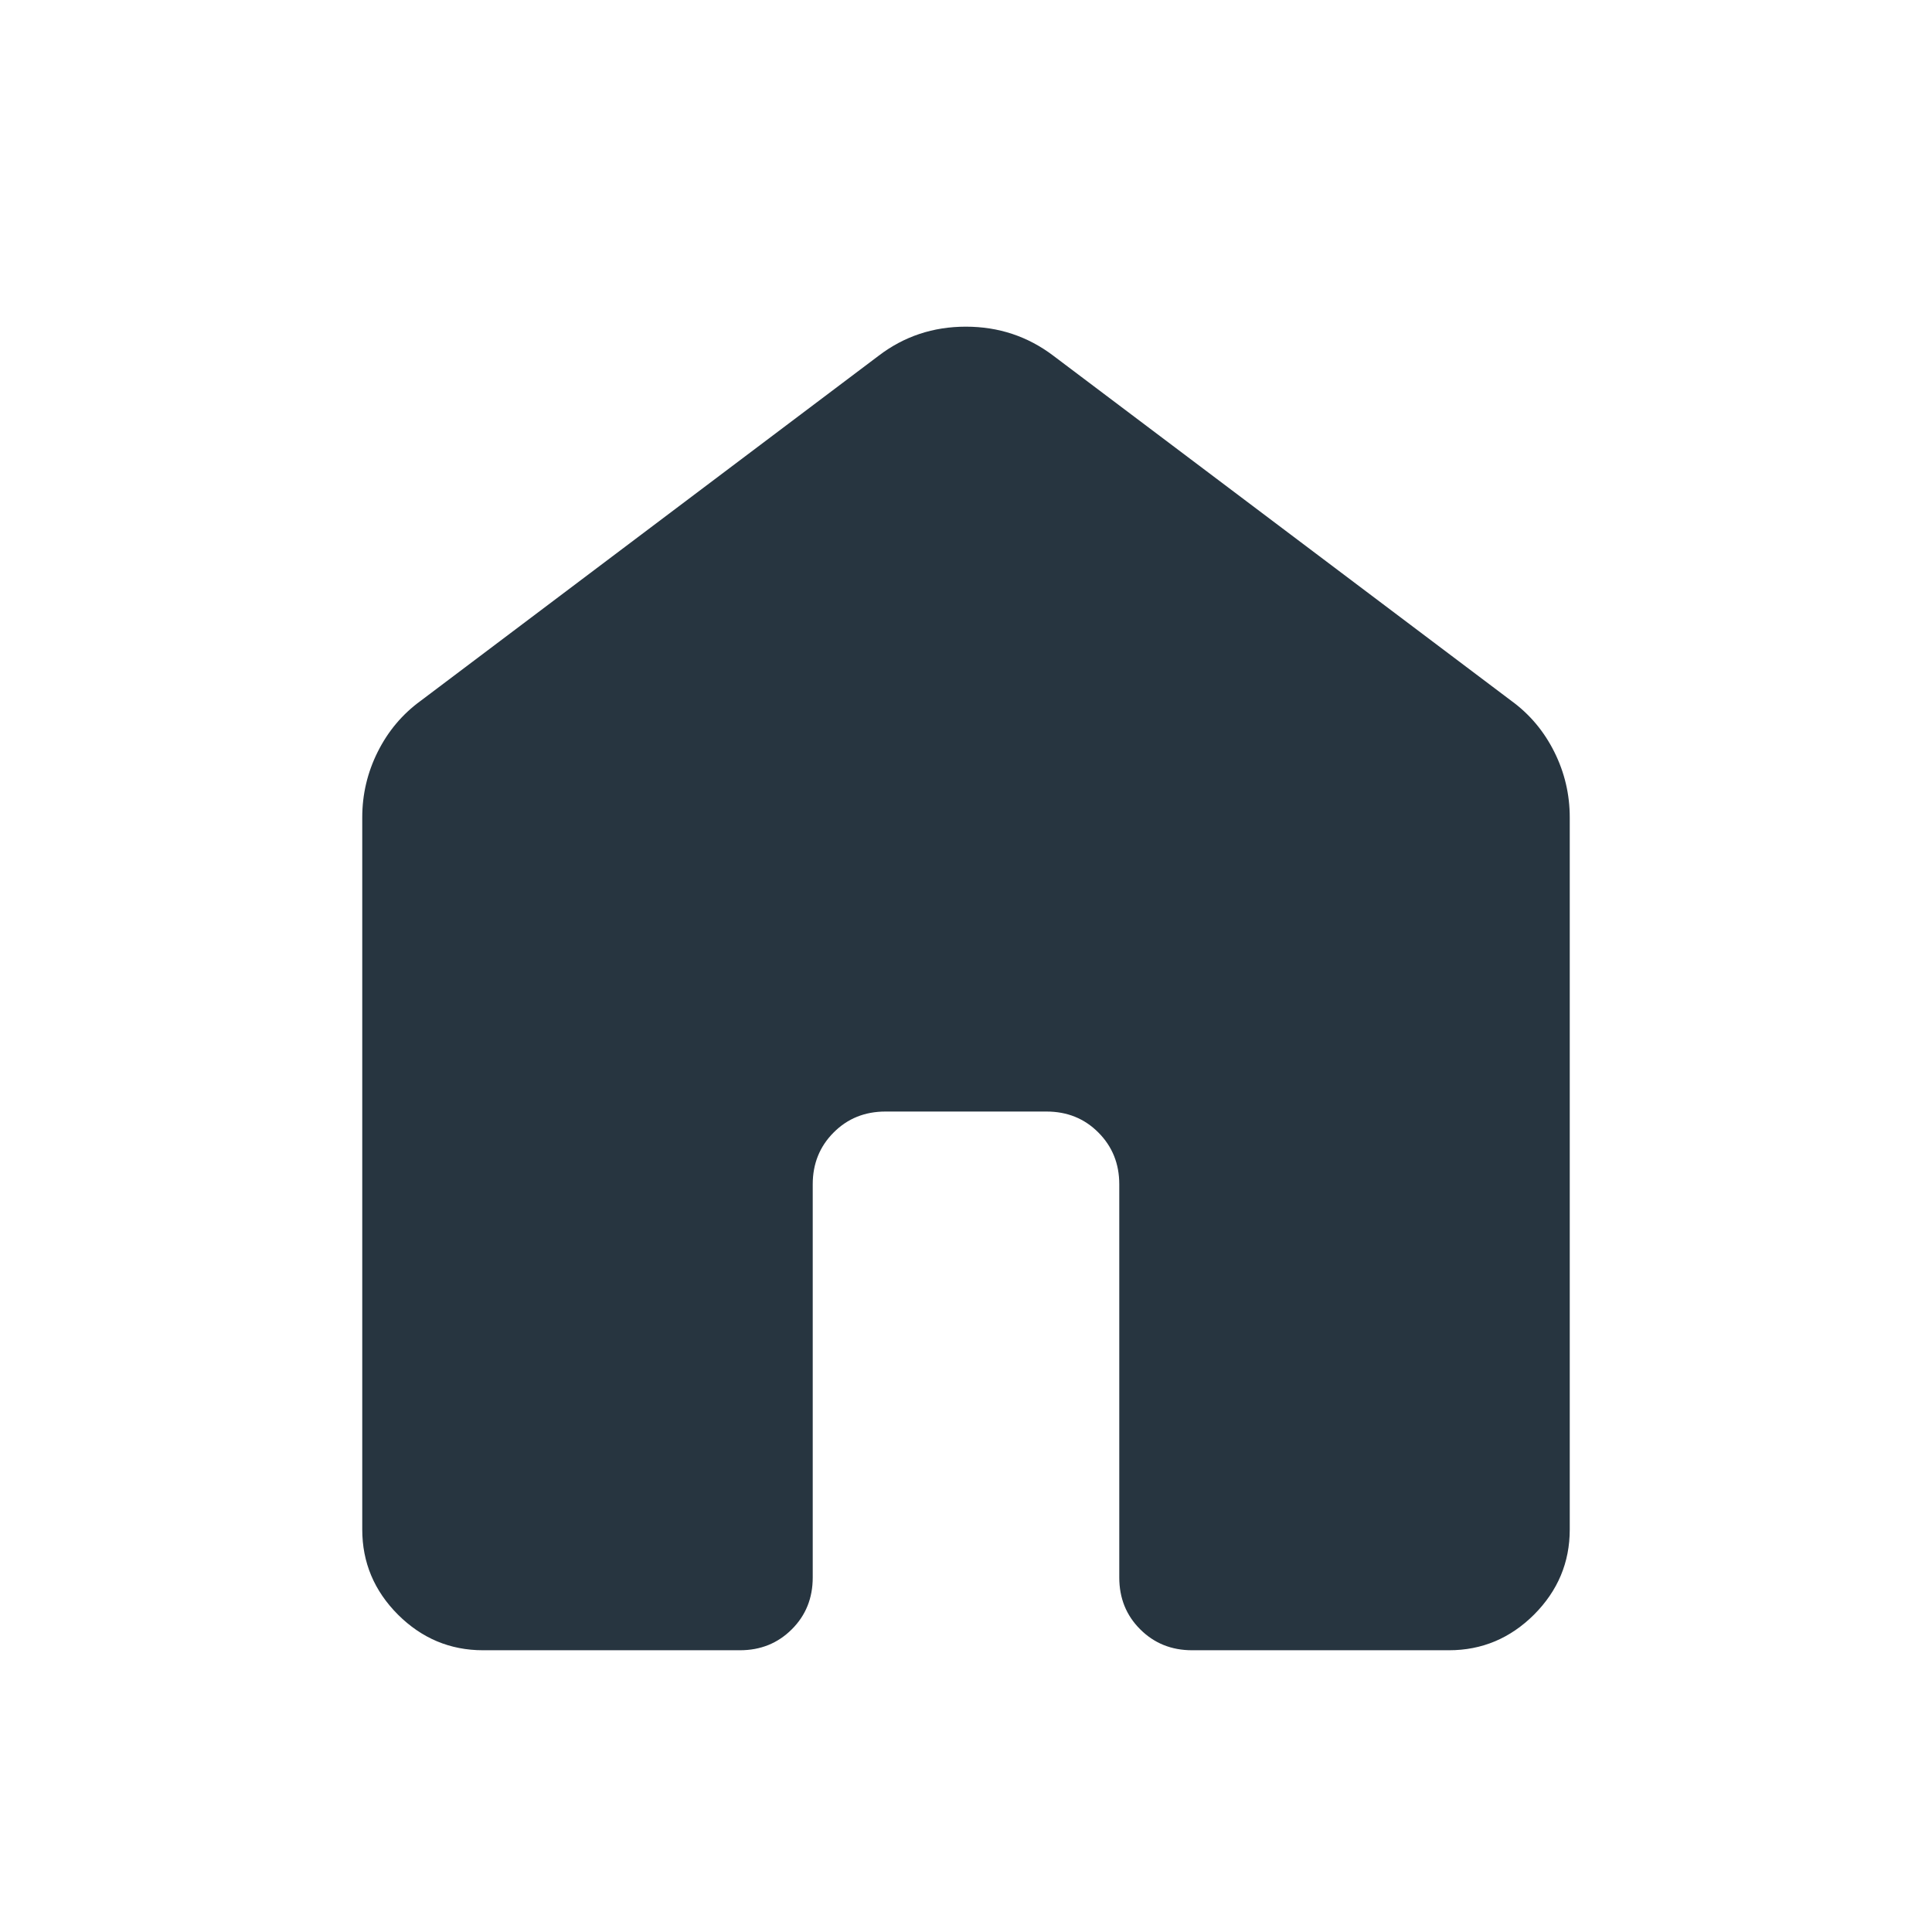 <svg width="24" height="24" viewBox="0 0 24 24" fill="none" xmlns="http://www.w3.org/2000/svg">
<path d="M4.5 19V10.154C4.5 9.868 4.564 9.596 4.692 9.34C4.82 9.084 4.997 8.873 5.223 8.708L10.915 4.419C11.231 4.178 11.592 4.058 11.998 4.058C12.405 4.058 12.767 4.178 13.085 4.419L18.777 8.708C19.003 8.873 19.18 9.084 19.308 9.34C19.436 9.596 19.5 9.868 19.5 10.154V19C19.5 19.409 19.352 19.761 19.057 20.057C18.761 20.352 18.409 20.5 18 20.5H14.808C14.552 20.5 14.337 20.413 14.164 20.24C13.99 20.067 13.904 19.852 13.904 19.596V14.711C13.904 14.456 13.817 14.241 13.644 14.068C13.471 13.894 13.256 13.808 13 13.808H11C10.744 13.808 10.529 13.894 10.356 14.068C10.183 14.241 10.096 14.456 10.096 14.711V19.596C10.096 19.852 10.01 20.067 9.836 20.24C9.663 20.413 9.448 20.5 9.192 20.5H6C5.591 20.5 5.239 20.352 4.943 20.057C4.648 19.761 4.5 19.409 4.5 19Z" fill="#273540"/>
</svg>
